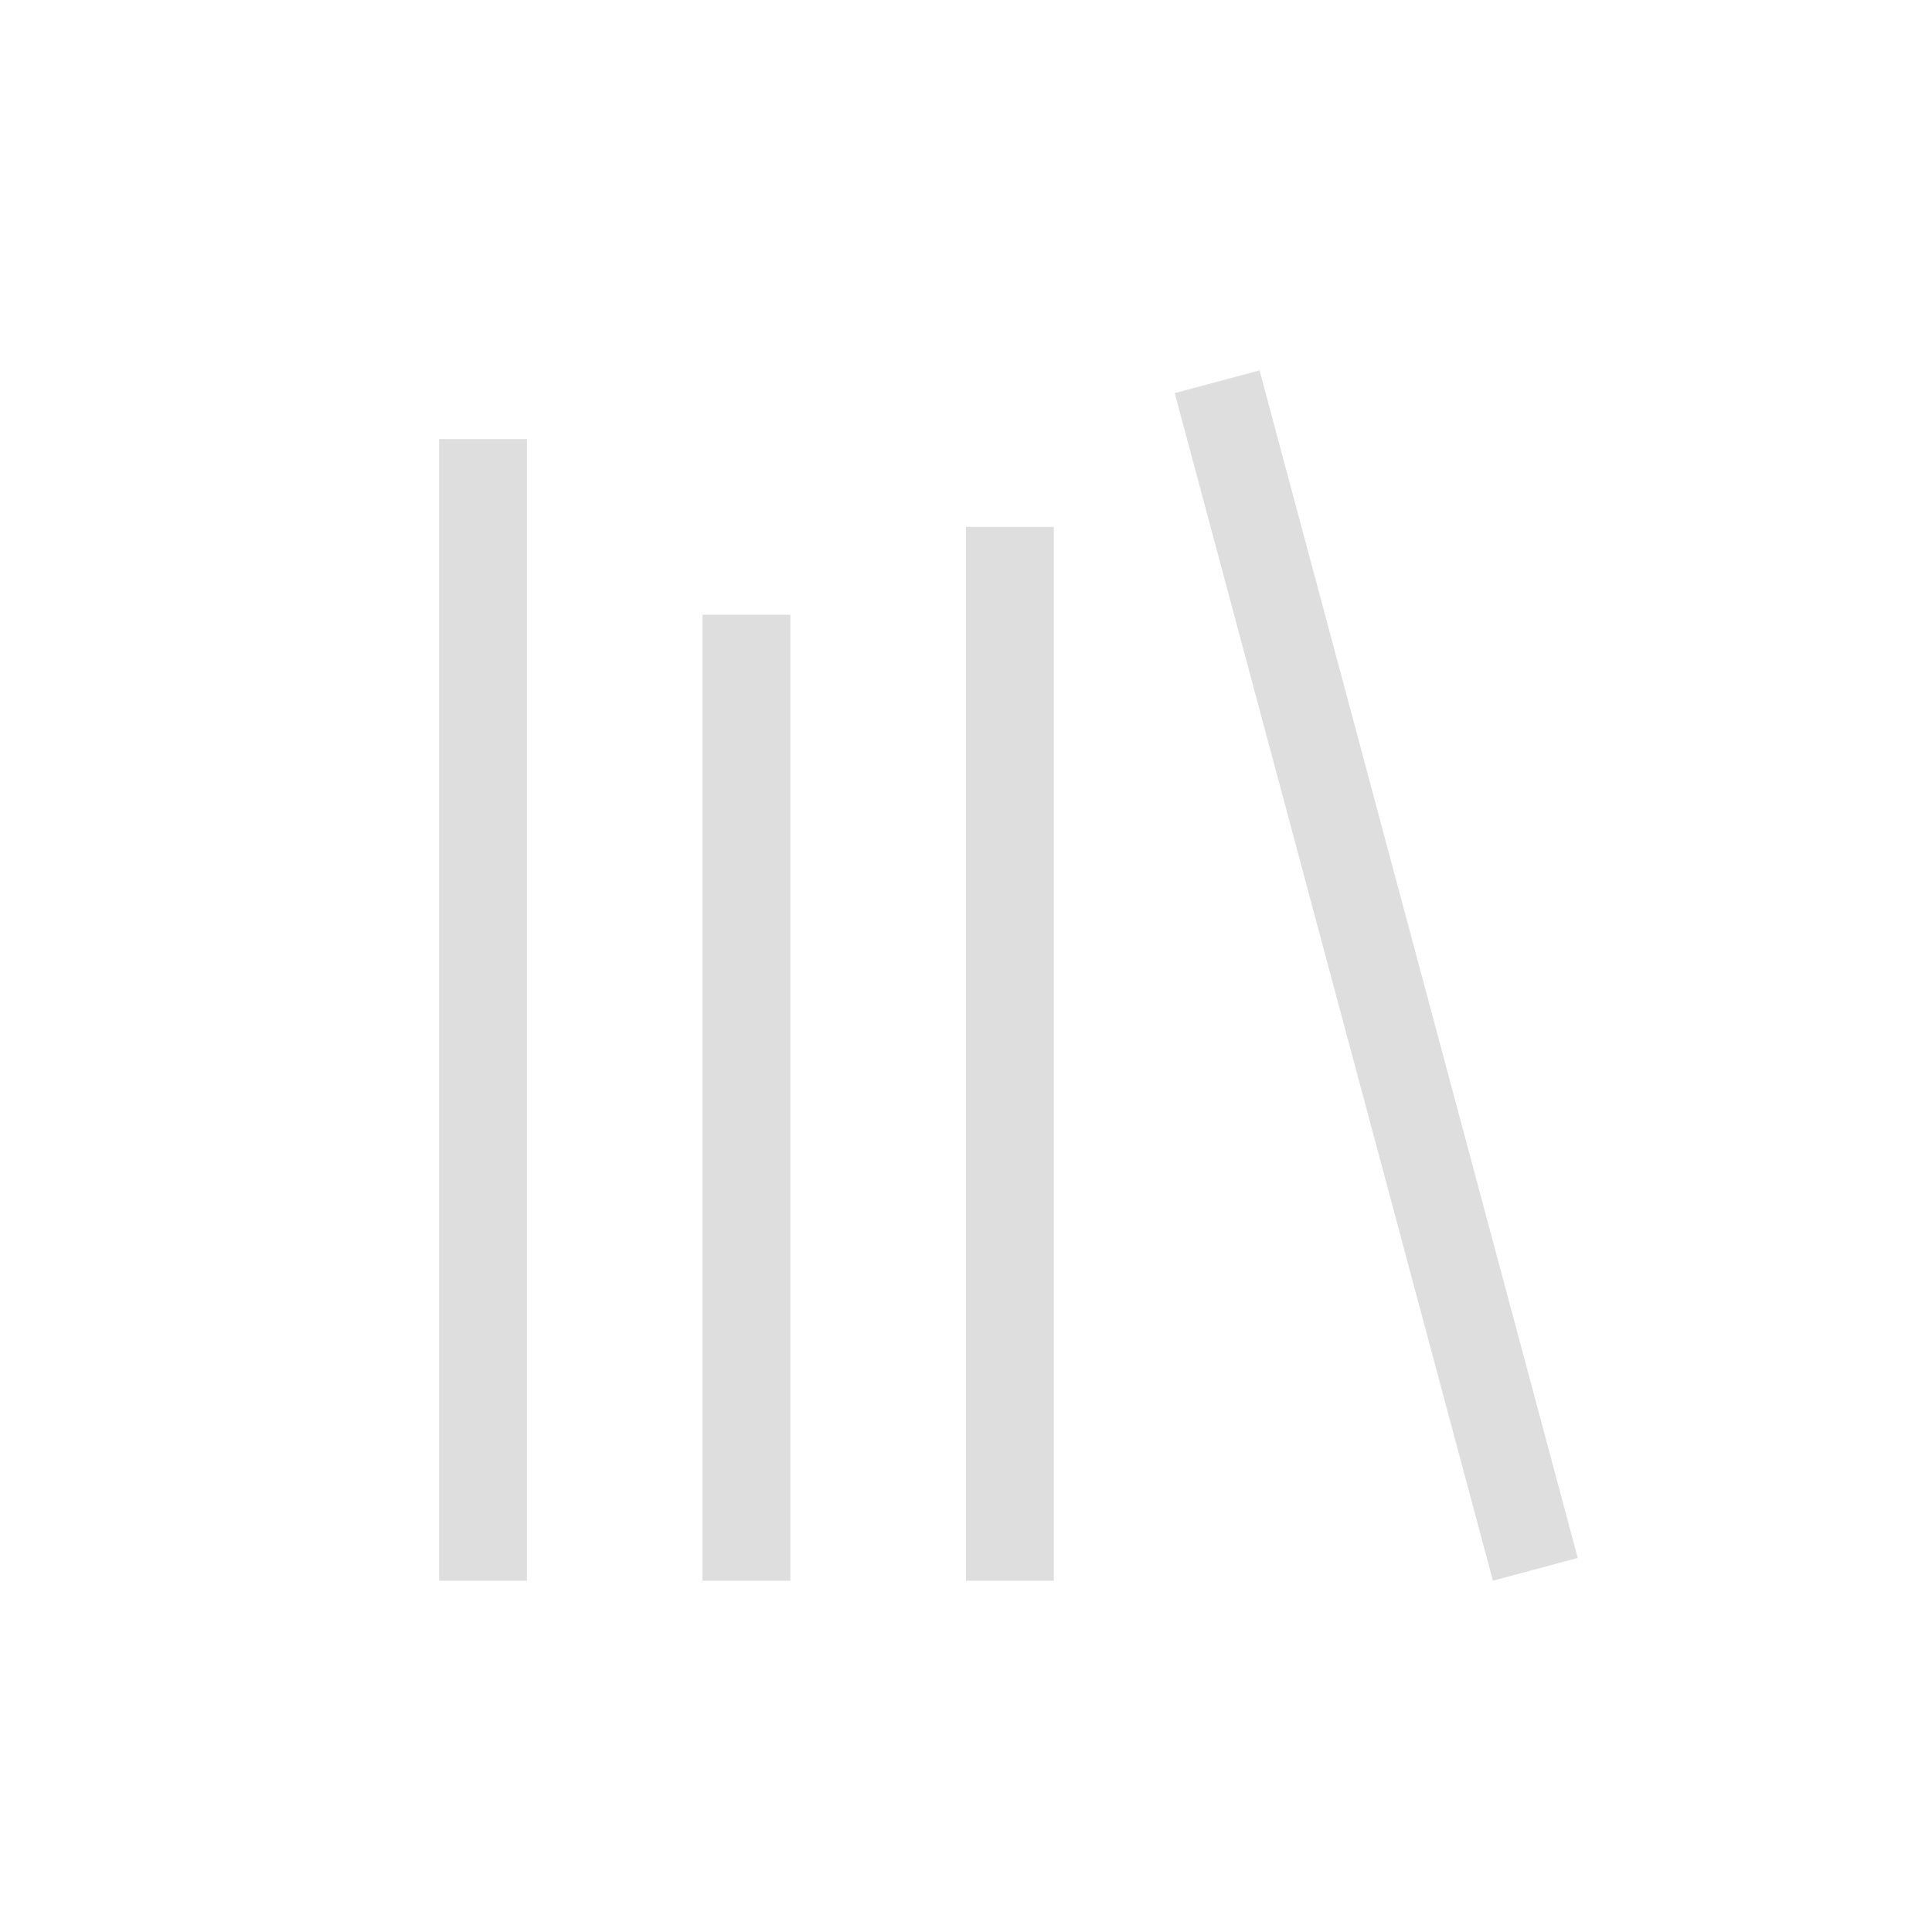 <?xml version='1.0' encoding='ASCII'?>
<svg xmlns="http://www.w3.org/2000/svg" width="16" height="16" viewBox="-3 -3 22 22">
<defs><style id="current-color-scheme" type="text/css">.ColorScheme-Contrast{color:#dedede; fill:currentColor;}</style></defs><path fill="currentColor" d="M2 2h1v13H2zm3 2h1v11H5zm3-1h1v12H8z" style="paint-order:stroke fill markers;fill:currentColor" class="ColorScheme-Contrast"/>
<path fill="currentColor" d="M9.641 4.112h1v14h-1z" style="paint-order:stroke fill markers;fill:currentColor" transform="rotate(-15)" class="ColorScheme-Contrast"/>
</svg>
